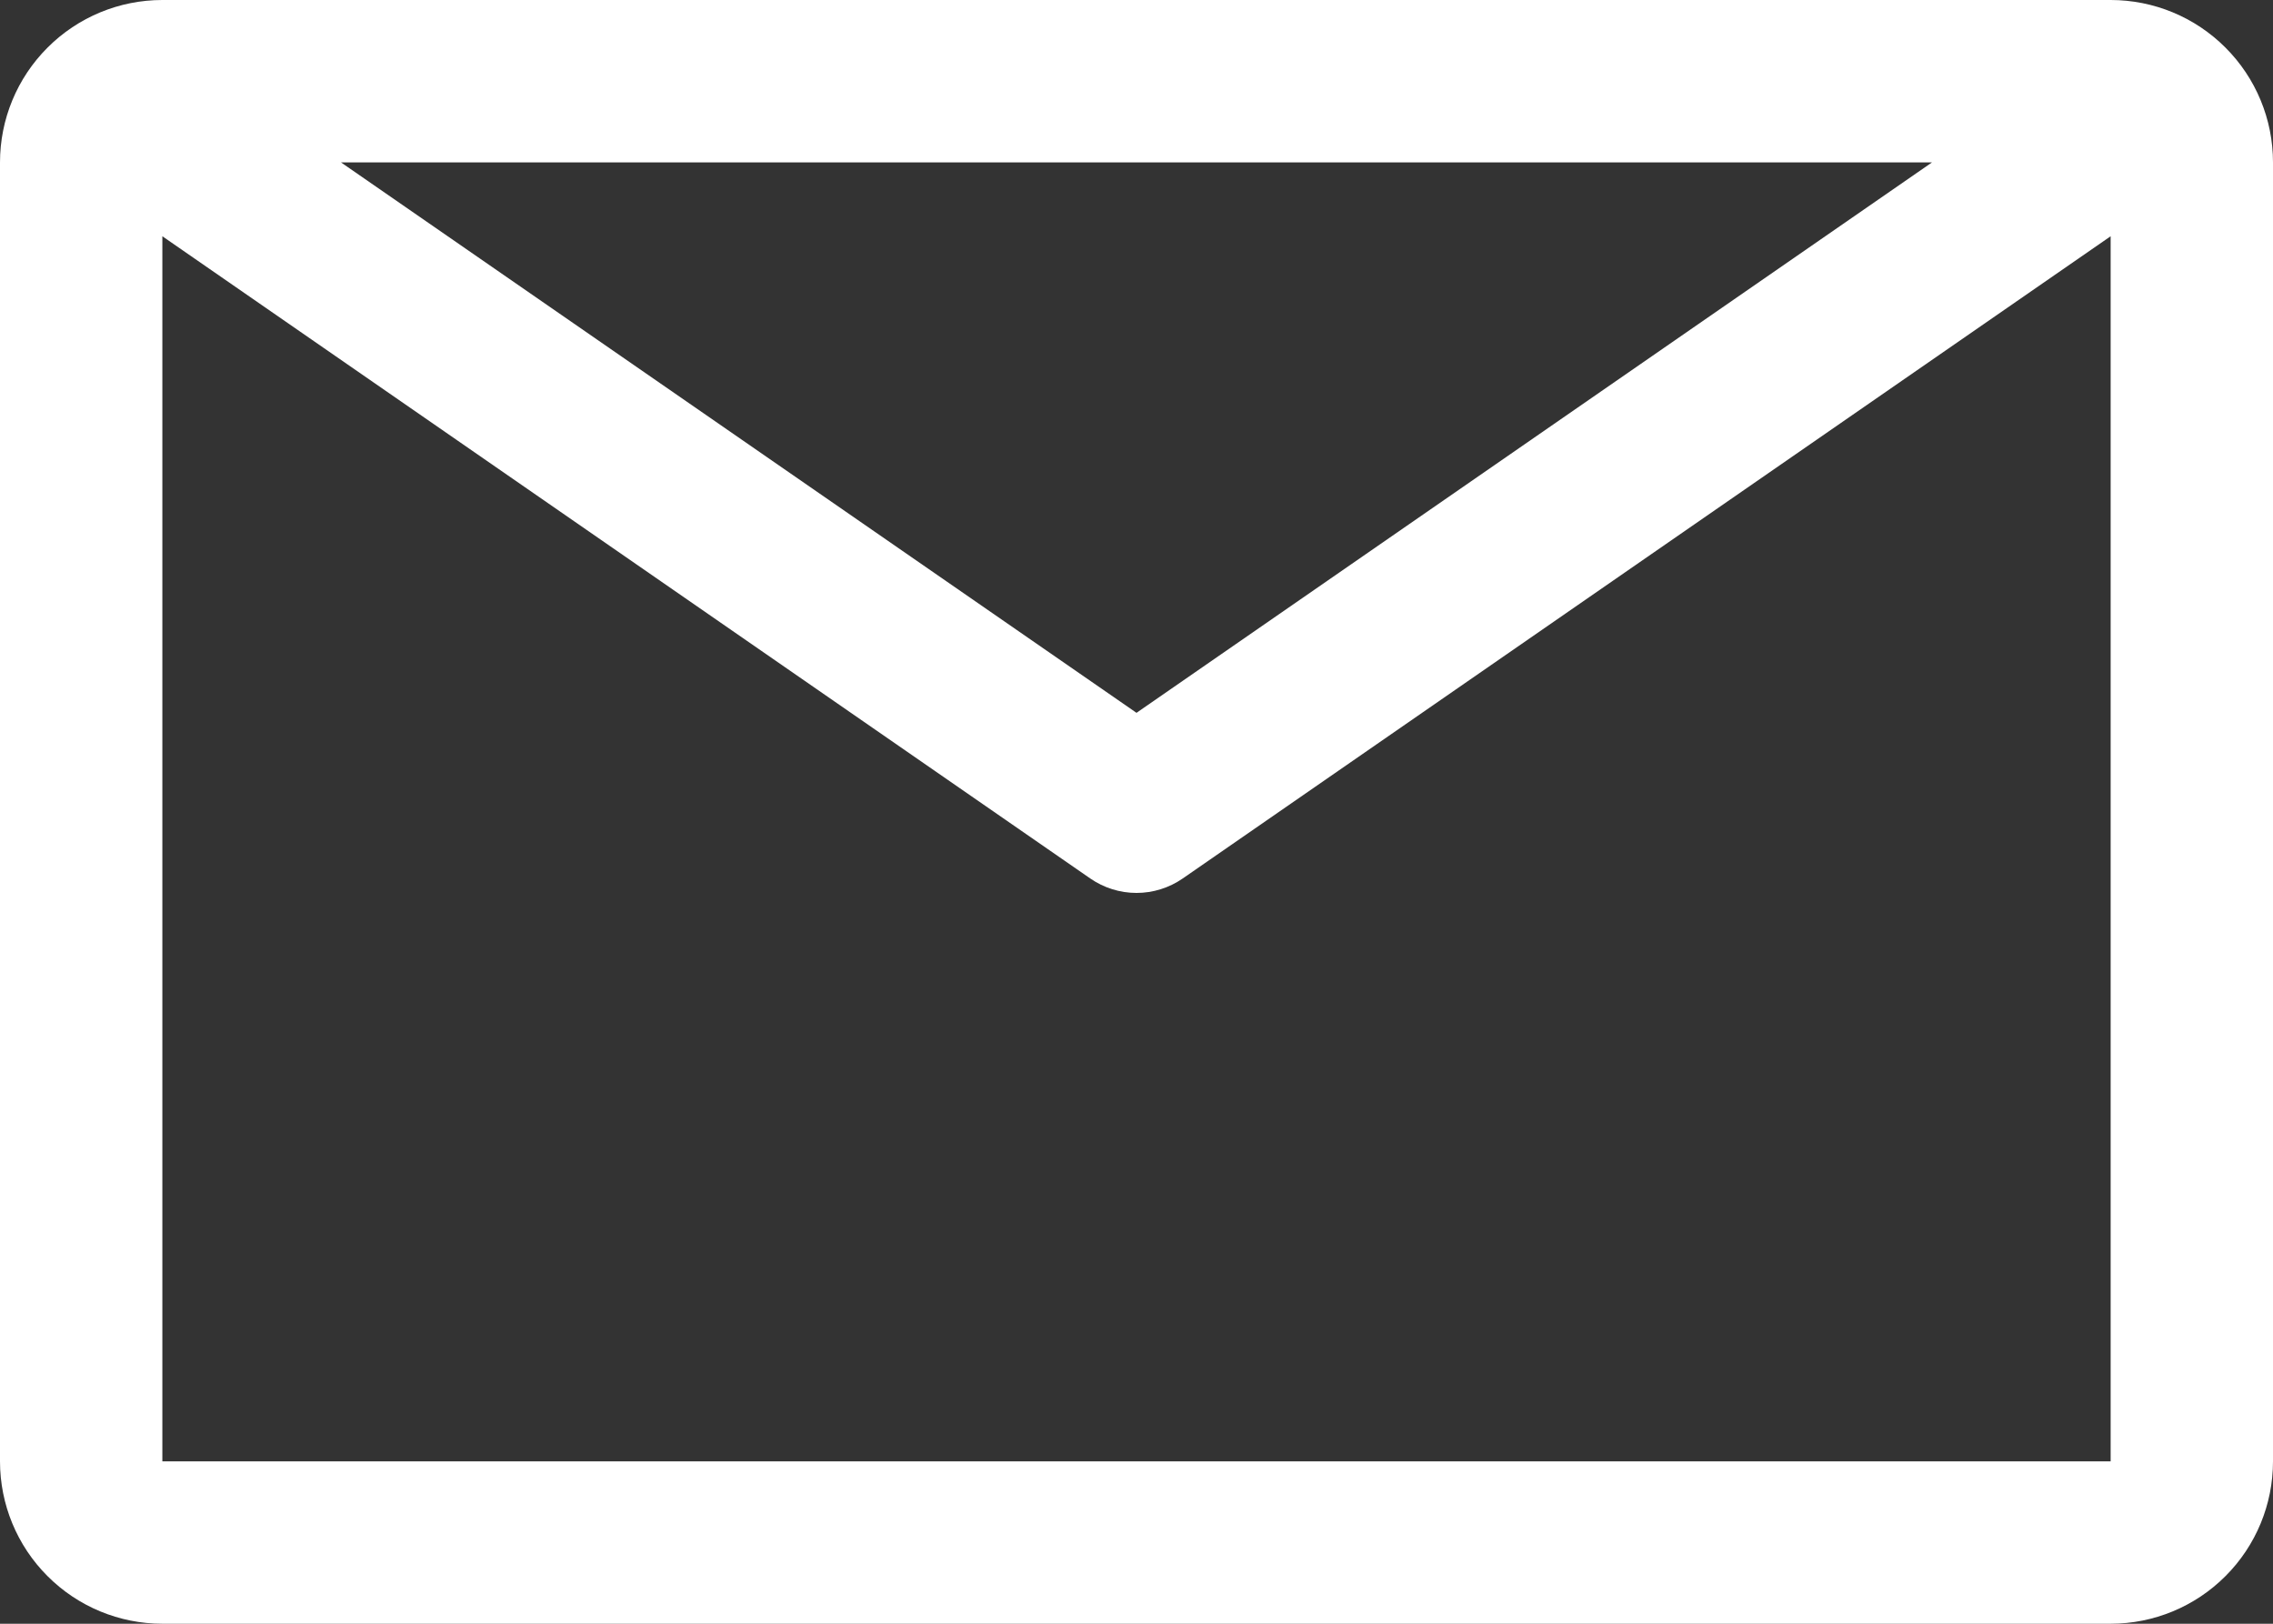 <svg width="56" height="40" viewBox="0 0 56 40" fill="none" xmlns="http://www.w3.org/2000/svg">
<rect x="0" y="0" width="56" height="40" fill="#333333" stroke="none"/>
<path d="M52 0H4C2.939 0 1.922 0.421 1.172 1.172C0.421 1.922 0 2.939 0 4V36C0 37.061 0.421 38.078 1.172 38.828C1.922 39.579 2.939 40 4 40H52C53.061 40 54.078 39.579 54.828 38.828C55.579 38.078 56 37.061 56 36V4C56 2.939 55.579 1.922 54.828 1.172C54.078 0.421 53.061 0 52 0ZM47.6 4L28 17.56L8.4 4H47.6ZM4 36V5.82L26.86 21.64C27.195 21.872 27.593 21.997 28 21.997C28.407 21.997 28.805 21.872 29.14 21.64L52 5.82V36H4Z" fill="white"/>
</svg>
